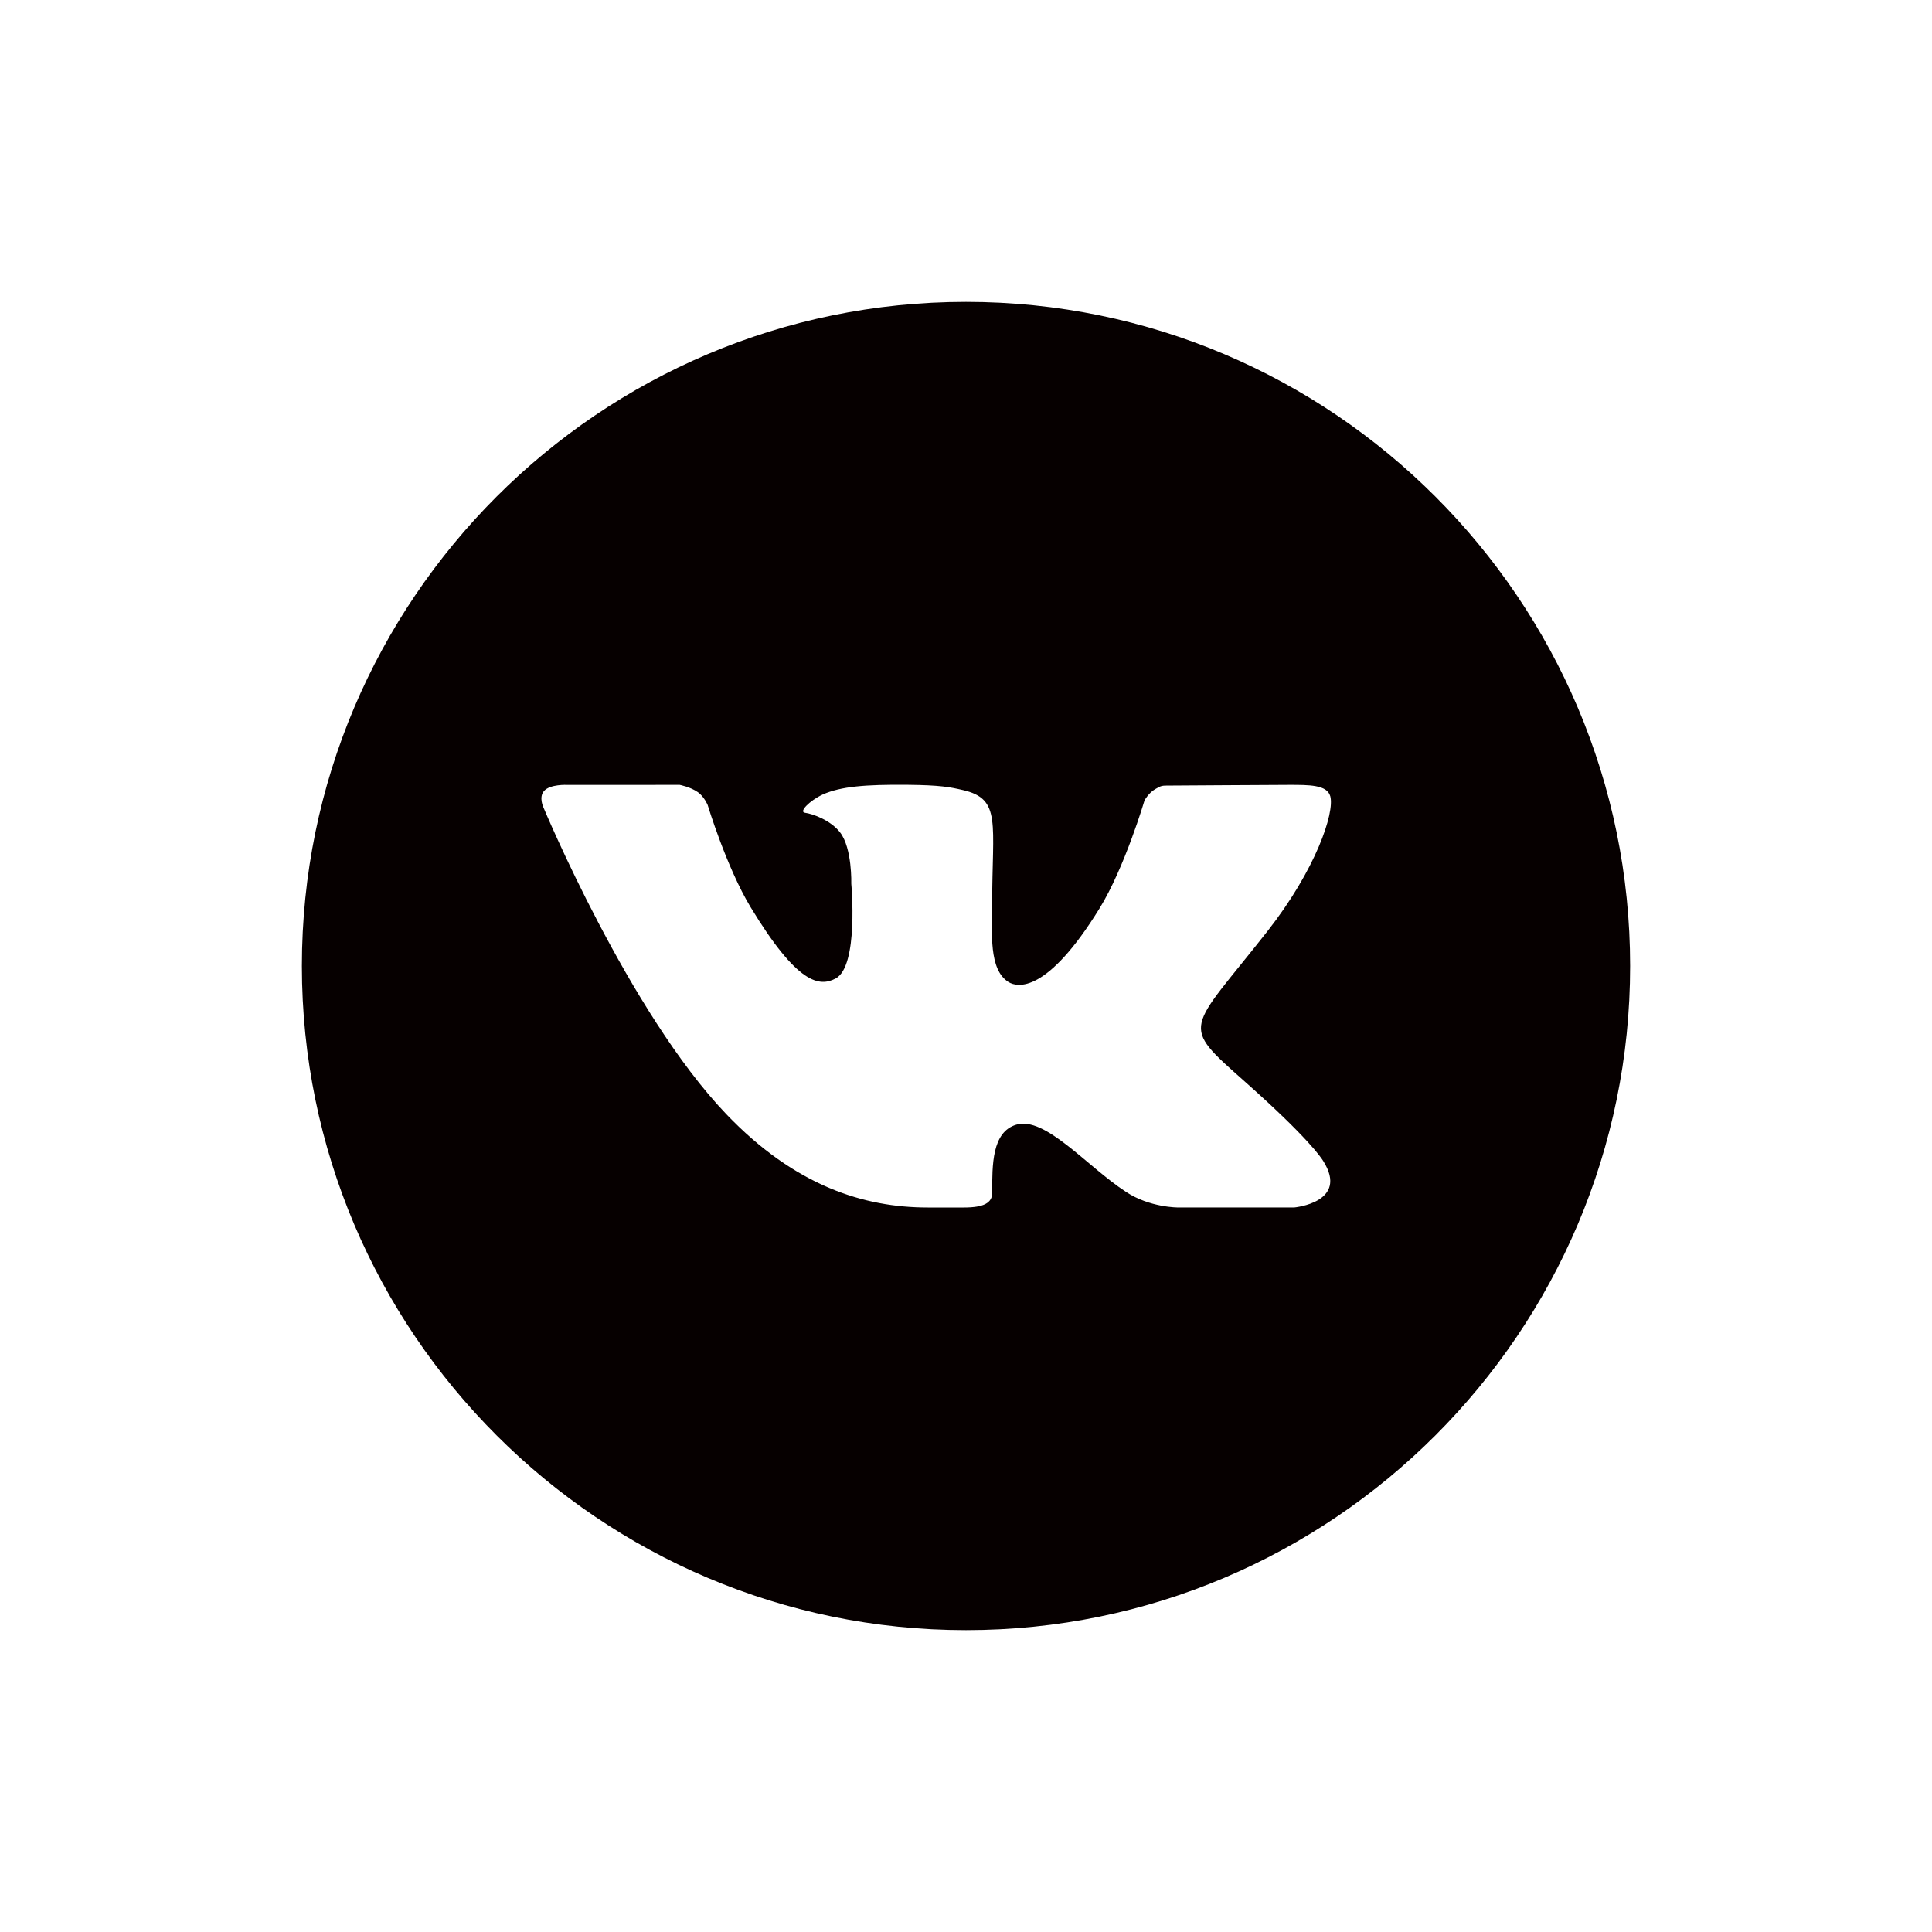 <svg xmlns="http://www.w3.org/2000/svg"  viewBox="0 0 64 64" width="48px" height="48px" baseProfile="basic"><path fill="#060000" d="M32,10c12.131,0,22,9.869,22,22s-9.869,22-22,22s-22-9.869-22-22S19.869,10,32,10z M41.242,35.833	c-2.187-1.94-1.894-1.626,0.74-4.98c1.604-2.044,2.236-3.927,2.085-4.477C43.962,25.992,43.35,26,42.697,26	c-0.653,0-3.63,0.023-3.927,0.023c-0.297,0-0.29-0.003-0.507,0.121c-0.212,0.121-0.348,0.367-0.348,0.367s-0.66,2.233-1.49,3.578	c-1.747,2.837-2.729,2.621-3.016,2.443c-0.664-0.411-0.543-1.649-0.543-2.53c0-2.75,0.318-3.533-0.969-3.83	c-0.426-0.098-0.74-0.163-1.831-0.174c-1.402-0.013-2.215,0.055-2.812,0.321c-0.447,0.21-0.798,0.578-0.588,0.605	c0.26,0.034,0.854,0.249,1.165,0.654c0.403,0.524,0.369,1.699,0.369,1.699s0.252,2.737-0.521,3.138	c-0.529,0.276-1.254,0.212-2.813-2.362c-0.798-1.319-1.424-3.387-1.424-3.387s-0.116-0.278-0.324-0.424	C22.867,26.066,22.516,26,22.516,26l-3.729,0.001c0,0-0.561-0.03-0.767,0.203c-0.182,0.208-0.015,0.55-0.015,0.55	s2.829,6.785,6.055,10.154C26.34,39.291,28.625,40,30.732,40h1.202c0.647,0,0.933-0.149,0.933-0.483c0-0.93-0.008-2.019,0.797-2.26	c0.96-0.287,2.326,1.368,3.63,2.222c0.8,0.53,1.736,0.52,1.736,0.52h3.845c0,0,1.825-0.167,0.959-1.539	C43.764,38.348,43.33,37.686,41.242,35.833z"/></svg>